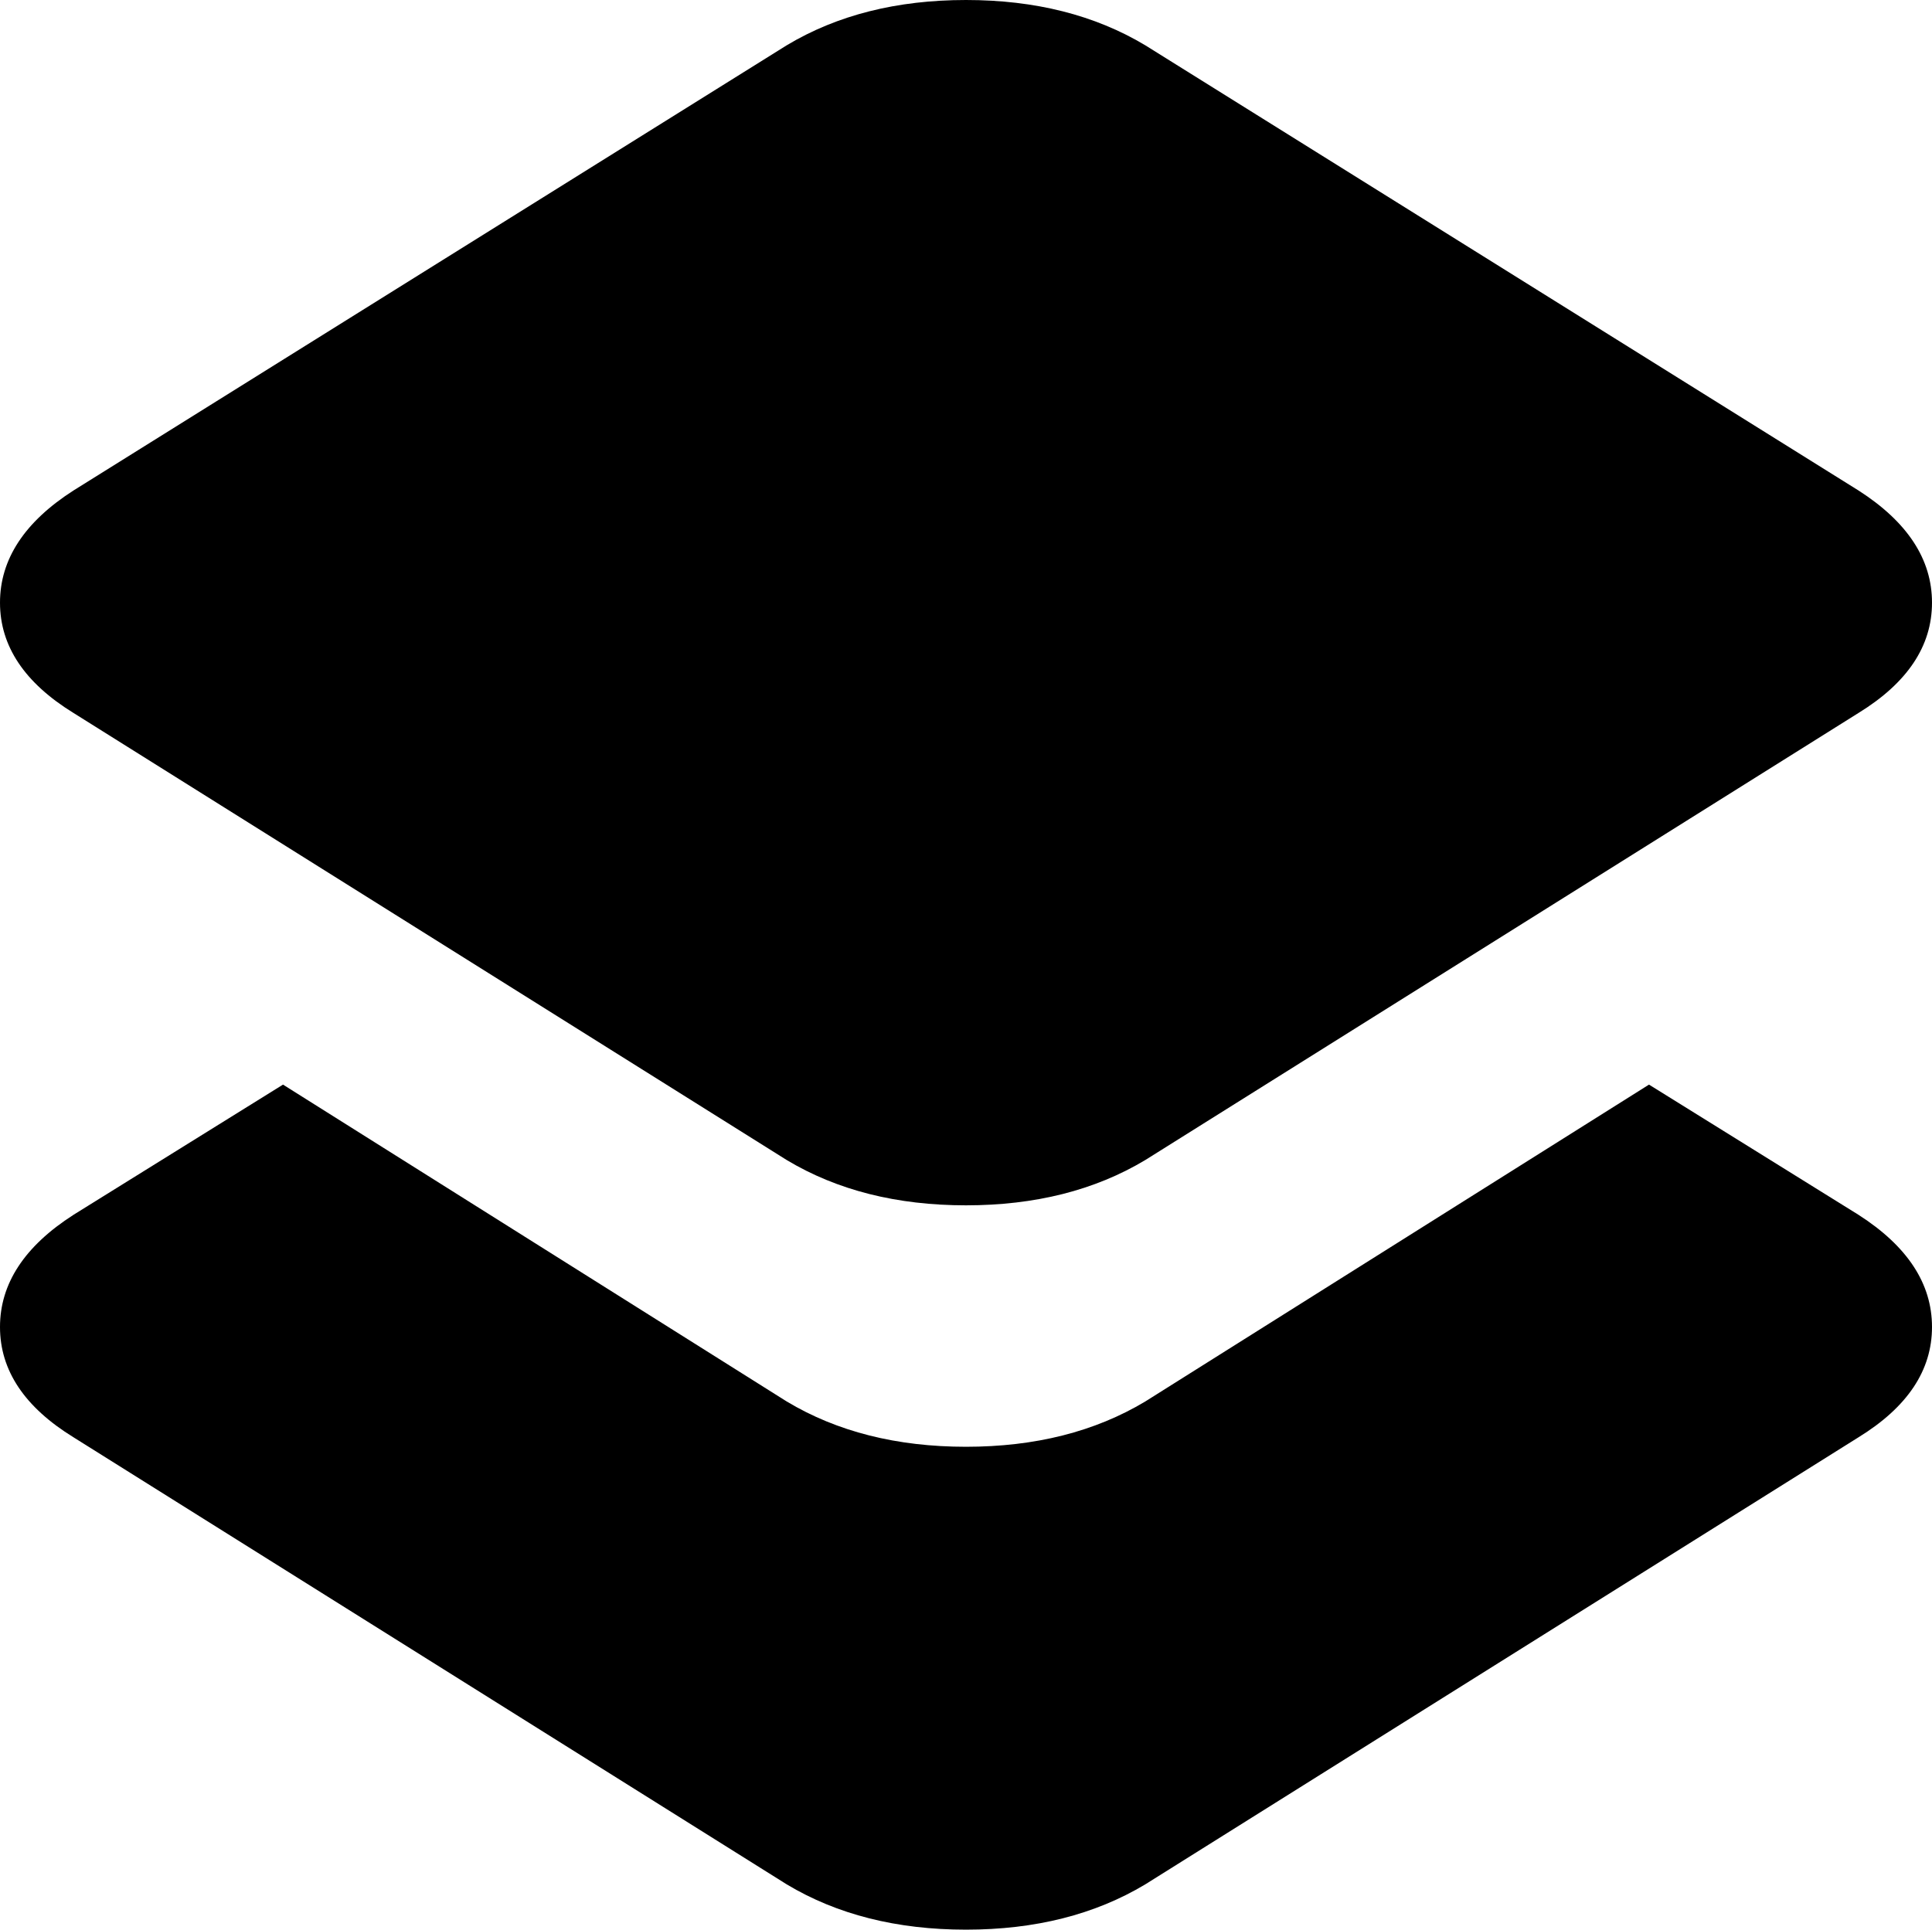 <svg xmlns="http://www.w3.org/2000/svg" xmlns:xlink="http://www.w3.org/1999/xlink" width="1024" height="1023" viewBox="0 0 1024 1023"><path fill="currentColor" d="M985 378L607 615q-40 24-95 24t-95-24L39 378Q0 354 0 319.5T39 260L417 24q40-24 95-24t95 24l378 236q39 25 39 59.5T985 378M39 644l111-69l267 168q40 24 95 24t95-24l267-168l111 69q39 25 39 59.5T985 762L607 999q-40 24-95 24t-95-24L39 762Q0 738 0 703.5T39 644"/></svg>